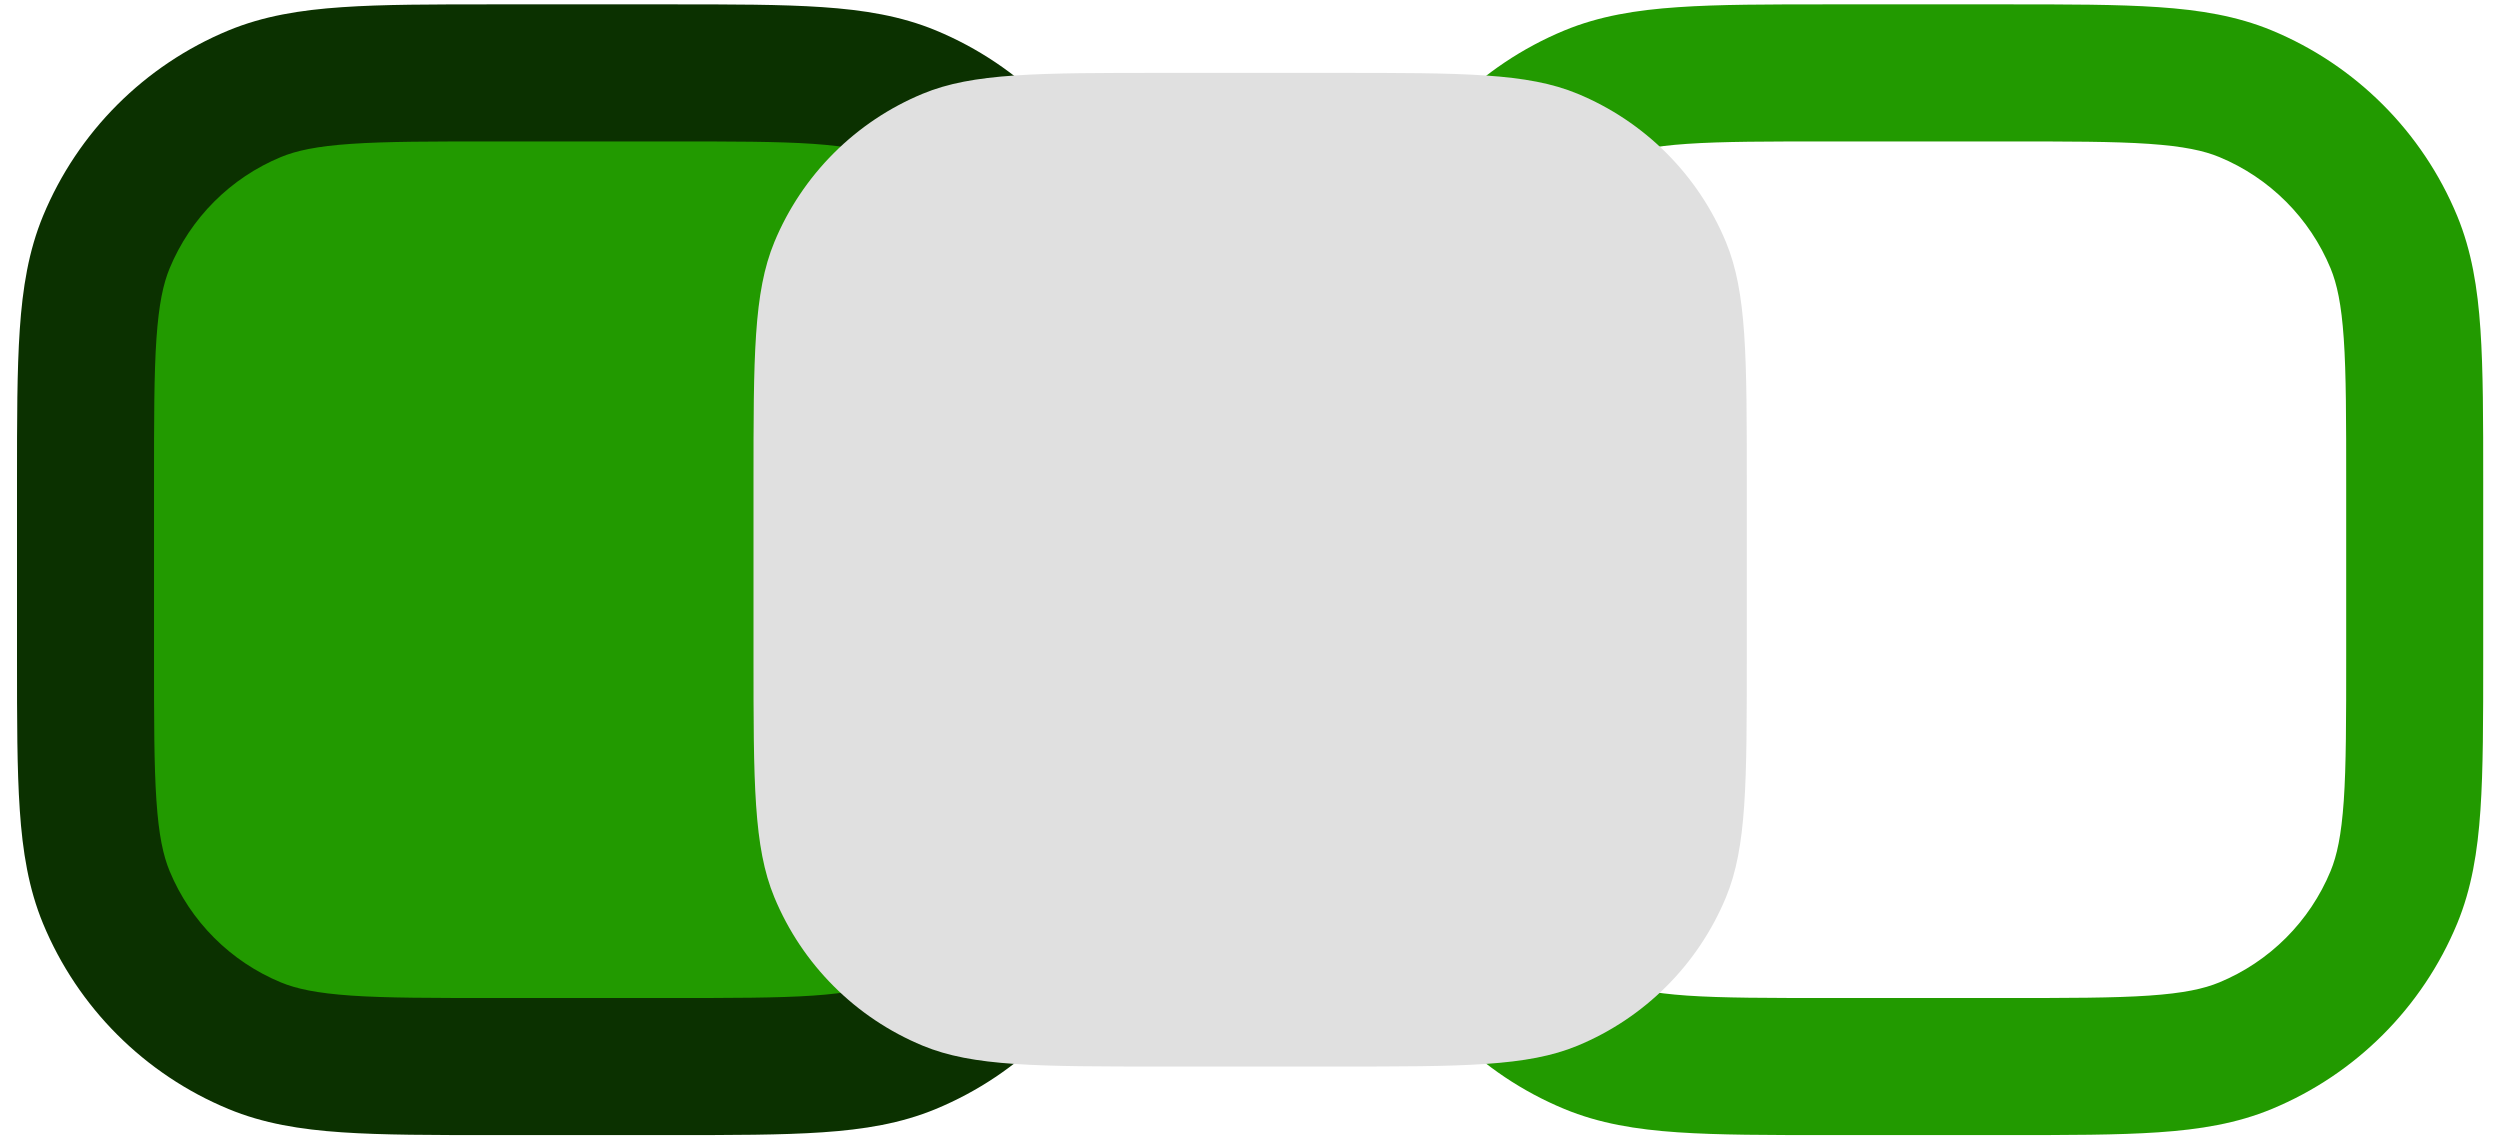 <svg width="813" height="371" viewBox="0 0 813 371" fill="none" xmlns="http://www.w3.org/2000/svg">
<path d="M27.814 157.416C27.814 115.881 27.814 95.122 34.598 78.725C39.077 67.91 45.643 58.083 53.919 49.807C62.195 41.53 72.02 34.966 82.832 30.488C99.205 23.702 119.956 23.702 161.474 23.702H217.177C258.695 23.702 279.445 23.702 295.819 30.488C306.631 34.966 316.456 41.53 324.732 49.807C333.008 58.083 339.574 67.91 344.053 78.725C350.836 95.105 350.836 115.881 350.836 157.416V213.124C350.836 254.659 350.836 275.435 344.053 291.814C335.005 313.656 317.654 331.007 295.819 340.052C279.445 346.838 258.695 346.838 217.177 346.838H161.474C119.956 346.838 99.205 346.838 82.832 340.052C72.02 335.574 62.195 329.009 53.919 320.733C45.643 312.456 39.077 302.63 34.598 291.814C27.814 275.435 27.814 254.659 27.814 213.124V157.416Z" fill="#229A00"/>
<path fill-rule="evenodd" clip-rule="evenodd" d="M595.12 1.418H652.393C672.476 1.418 688.682 1.418 701.881 2.321C715.431 3.24 727.427 5.195 738.788 9.892C766.08 21.202 787.763 42.894 799.068 70.197C803.763 81.562 805.718 93.563 806.637 107.135C807.539 120.323 807.539 136.536 807.539 156.626V213.922C807.539 234.013 807.539 250.226 806.637 263.43C805.718 276.985 803.763 288.986 799.068 300.351C787.761 327.649 766.077 349.335 738.788 360.64C727.427 365.353 715.431 367.308 701.864 368.228C688.682 369.13 672.476 369.13 652.393 369.13H595.12C575.038 369.13 558.832 369.13 545.633 368.228C532.083 367.308 520.087 365.353 508.726 360.64C481.436 349.335 459.753 327.649 448.445 300.351C443.751 288.986 441.796 276.985 440.877 263.413C439.975 250.242 439.975 234.029 439.975 213.939V156.643C439.975 136.552 439.975 120.339 440.877 107.135C441.796 93.58 443.751 81.579 448.445 70.214C459.751 42.911 481.434 21.219 508.726 9.909C520.087 5.212 532.083 3.257 545.649 2.337C558.815 1.418 575.038 1.418 595.12 1.418ZM548.674 46.78C537.379 47.549 530.797 49.003 525.784 51.076C517.675 54.436 510.307 59.361 504.101 65.57C497.894 71.778 492.971 79.15 489.613 87.262C487.541 92.276 486.104 98.862 485.319 110.161C484.534 121.66 484.534 136.352 484.534 157.412V213.137C484.534 234.197 484.534 248.905 485.319 260.388C486.087 271.687 487.541 278.272 489.613 283.286C492.971 291.399 497.894 298.77 504.101 304.979C510.307 311.188 517.675 316.113 525.784 319.472C530.797 321.545 537.379 322.982 548.674 323.768C560.168 324.554 574.854 324.554 595.906 324.554H651.608C672.66 324.554 687.362 324.554 698.84 323.768C710.134 322.999 716.717 321.545 721.729 319.472C729.839 316.113 737.207 311.188 743.413 304.979C749.619 298.77 754.543 291.399 757.901 283.286C759.973 278.272 761.41 271.687 762.195 260.388C762.98 248.888 762.98 234.197 762.98 213.137V157.412C762.98 136.352 762.98 121.643 762.195 110.161C761.426 98.862 759.973 92.276 757.901 87.262C754.543 79.15 749.619 71.778 743.413 65.57C737.207 59.361 729.839 54.436 721.729 51.076C716.717 49.003 710.134 47.566 698.84 46.78C687.345 45.995 672.66 45.995 651.608 45.995H595.906C574.854 45.995 560.152 45.995 548.674 46.78Z" fill="#229A00"/>
<path fill-rule="evenodd" clip-rule="evenodd" d="M160.674 1.418H217.947C238.029 1.418 254.235 1.418 267.434 2.321C280.984 3.24 292.98 5.195 304.341 9.892C331.627 21.206 353.304 42.897 364.605 70.197C369.316 81.562 371.271 93.563 372.19 107.135C373.092 120.323 373.092 136.536 373.092 156.626V213.922C373.092 234.013 373.092 250.226 372.19 263.43C371.271 276.985 369.316 288.986 364.605 300.351C353.302 327.646 331.625 349.332 304.341 360.64C292.98 365.353 280.984 367.308 267.418 368.228C254.235 369.13 238.029 369.13 217.947 369.13H160.674C140.591 369.13 124.385 369.13 111.186 368.228C97.636 367.308 85.641 365.353 74.279 360.64C46.991 349.334 25.308 327.648 13.999 300.351C9.304 288.986 7.349 276.985 6.43 263.413C5.528 250.242 5.528 234.029 5.528 213.939V156.643C5.528 136.552 5.528 120.339 6.43 107.135C7.349 93.58 9.304 81.579 13.999 70.214C25.304 42.911 46.987 21.219 74.279 9.909C85.641 5.212 97.636 3.257 111.203 2.337C124.368 1.418 140.591 1.418 160.674 1.418ZM114.227 46.78C102.933 47.549 96.35 49.003 91.338 51.076C83.228 54.436 75.86 59.361 69.654 65.57C63.448 71.778 58.525 79.15 55.166 87.262C53.094 92.276 51.657 98.862 50.872 110.161C50.087 121.66 50.087 136.352 50.087 157.412V213.137C50.087 234.197 50.087 248.905 50.872 260.388C51.641 271.687 53.094 278.272 55.166 283.286C58.525 291.399 63.448 298.77 69.654 304.979C75.86 311.188 83.228 316.113 91.338 319.472C96.35 321.545 102.933 322.982 114.227 323.768C125.722 324.554 140.408 324.554 161.459 324.554H217.162C238.213 324.554 252.916 324.554 264.394 323.768C275.688 322.999 282.271 321.545 287.283 319.472C295.392 316.113 302.76 311.188 308.967 304.979C315.173 298.77 320.096 291.399 323.454 283.286C325.526 278.272 326.963 271.687 327.748 260.388C328.534 248.888 328.534 234.197 328.534 213.137V157.412C328.534 136.352 328.534 121.643 327.748 110.161C326.98 98.862 325.526 92.276 323.454 87.262C320.096 79.15 315.173 71.778 308.967 65.57C302.76 59.361 295.392 54.436 287.283 51.076C282.271 49.003 275.688 47.566 264.394 46.78C252.899 45.995 238.213 45.995 217.162 45.995H161.459C140.408 45.995 125.705 45.995 114.227 46.78Z" fill="#0B3100"/>
<path d="M245.038 157.416C245.038 115.881 245.038 95.122 251.821 78.725C256.301 67.91 262.866 58.083 271.142 49.807C279.418 41.53 289.243 34.966 300.055 30.488C316.429 23.702 337.179 23.702 378.697 23.702H434.4C475.918 23.702 496.669 23.702 513.042 30.488C523.854 34.966 533.679 41.53 541.955 49.807C550.232 58.083 556.797 67.91 561.277 78.725C568.06 95.105 568.06 115.881 568.06 157.416V213.124C568.06 254.659 568.06 275.435 561.277 291.814C552.228 313.656 534.878 331.007 513.042 340.052C496.669 346.838 475.918 346.838 434.4 346.838H378.697C337.179 346.838 316.429 346.838 300.055 340.052C278.22 331.007 260.869 313.656 251.821 291.814C245.038 275.435 245.038 254.659 245.038 213.124V157.416Z" fill="#E0E0E0"/>
</svg>
